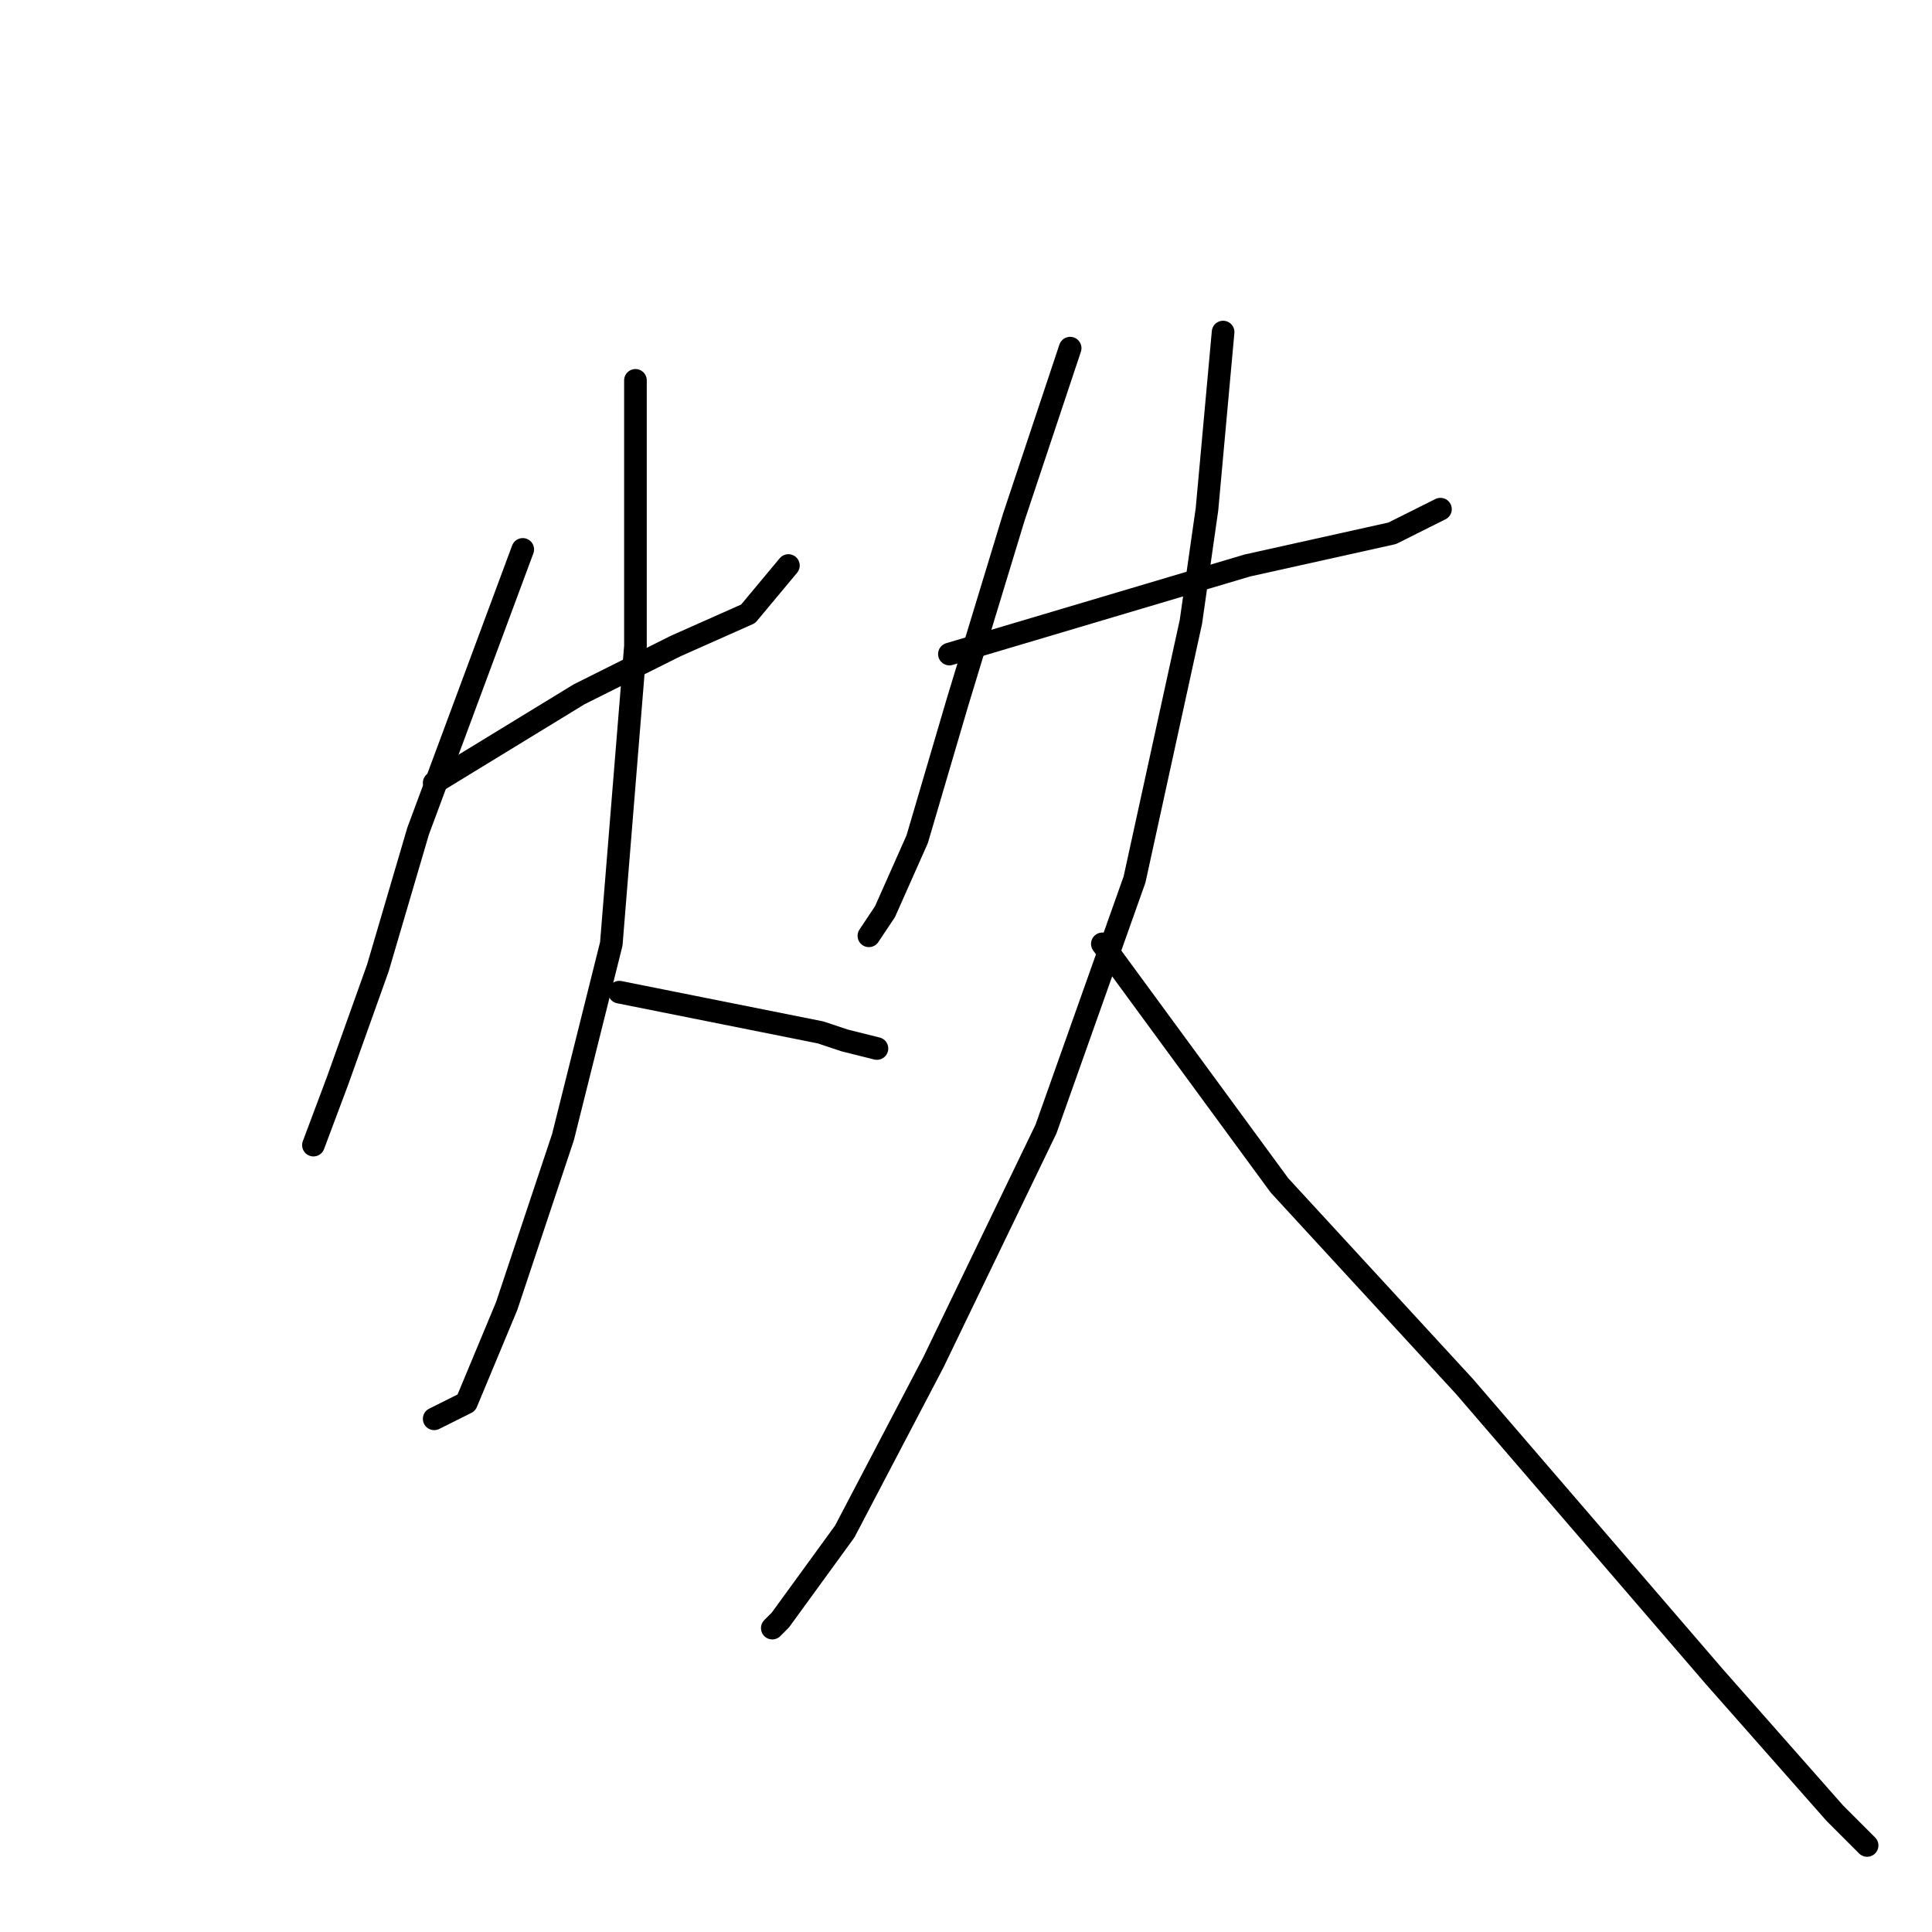 <?xml version="1.0" standalone="no"?>
    <svg width="256" height="256" xmlns="http://www.w3.org/2000/svg" version="1.1">
    <polyline stroke="black" stroke-width="3" stroke-linecap="round" fill="transparent" stroke-linejoin="round" points="69.267 72.8 55.4 110.133 50.067 128.267 44.733 143.2 41.533 151.733 41.533 151.733 " />
        <polyline stroke="black" stroke-width="3" stroke-linecap="round" fill="transparent" stroke-linejoin="round" points="57.533 103.733 76.733 92 89.533 85.6 99.133 81.333 104.467 74.933 104.467 74.933 " />
        <polyline stroke="black" stroke-width="3" stroke-linecap="round" fill="transparent" stroke-linejoin="round" points="84.2 50.4 84.2 72.8 84.2 85.6 81 125.067 74.6 150.667 67.133 173.067 61.8 185.867 57.533 188 57.533 188 " />
        <polyline stroke="black" stroke-width="3" stroke-linecap="round" fill="transparent" stroke-linejoin="round" points="82.067 131.467 108.733 136.8 111.933 137.867 116.2 138.933 116.2 138.933 " />
        <polyline stroke="black" stroke-width="3" stroke-linecap="round" fill="transparent" stroke-linejoin="round" points="141.8 46.133 134.333 68.533 126.867 93.067 121.533 111.2 117.267 120.8 115.133 124 115.133 124 " />
        <polyline stroke="black" stroke-width="3" stroke-linecap="round" fill="transparent" stroke-linejoin="round" points="125.8 86.667 165.267 74.933 184.467 70.667 188.733 68.533 190.867 67.467 190.867 67.467 " />
        <polyline stroke="black" stroke-width="3" stroke-linecap="round" fill="transparent" stroke-linejoin="round" points="162.067 44 159.933 67.467 157.8 82.4 150.333 116.533 138.6 149.6 123.667 180.533 111.933 202.933 103.4 214.667 102.333 215.733 102.333 215.733 " />
        <polyline stroke="black" stroke-width="3" stroke-linecap="round" fill="transparent" stroke-linejoin="round" points="146.067 125.067 169.533 157.067 194.067 183.733 227.133 222.133 243.133 240.267 247.4 244.533 247.4 244.533 " />
        </svg>